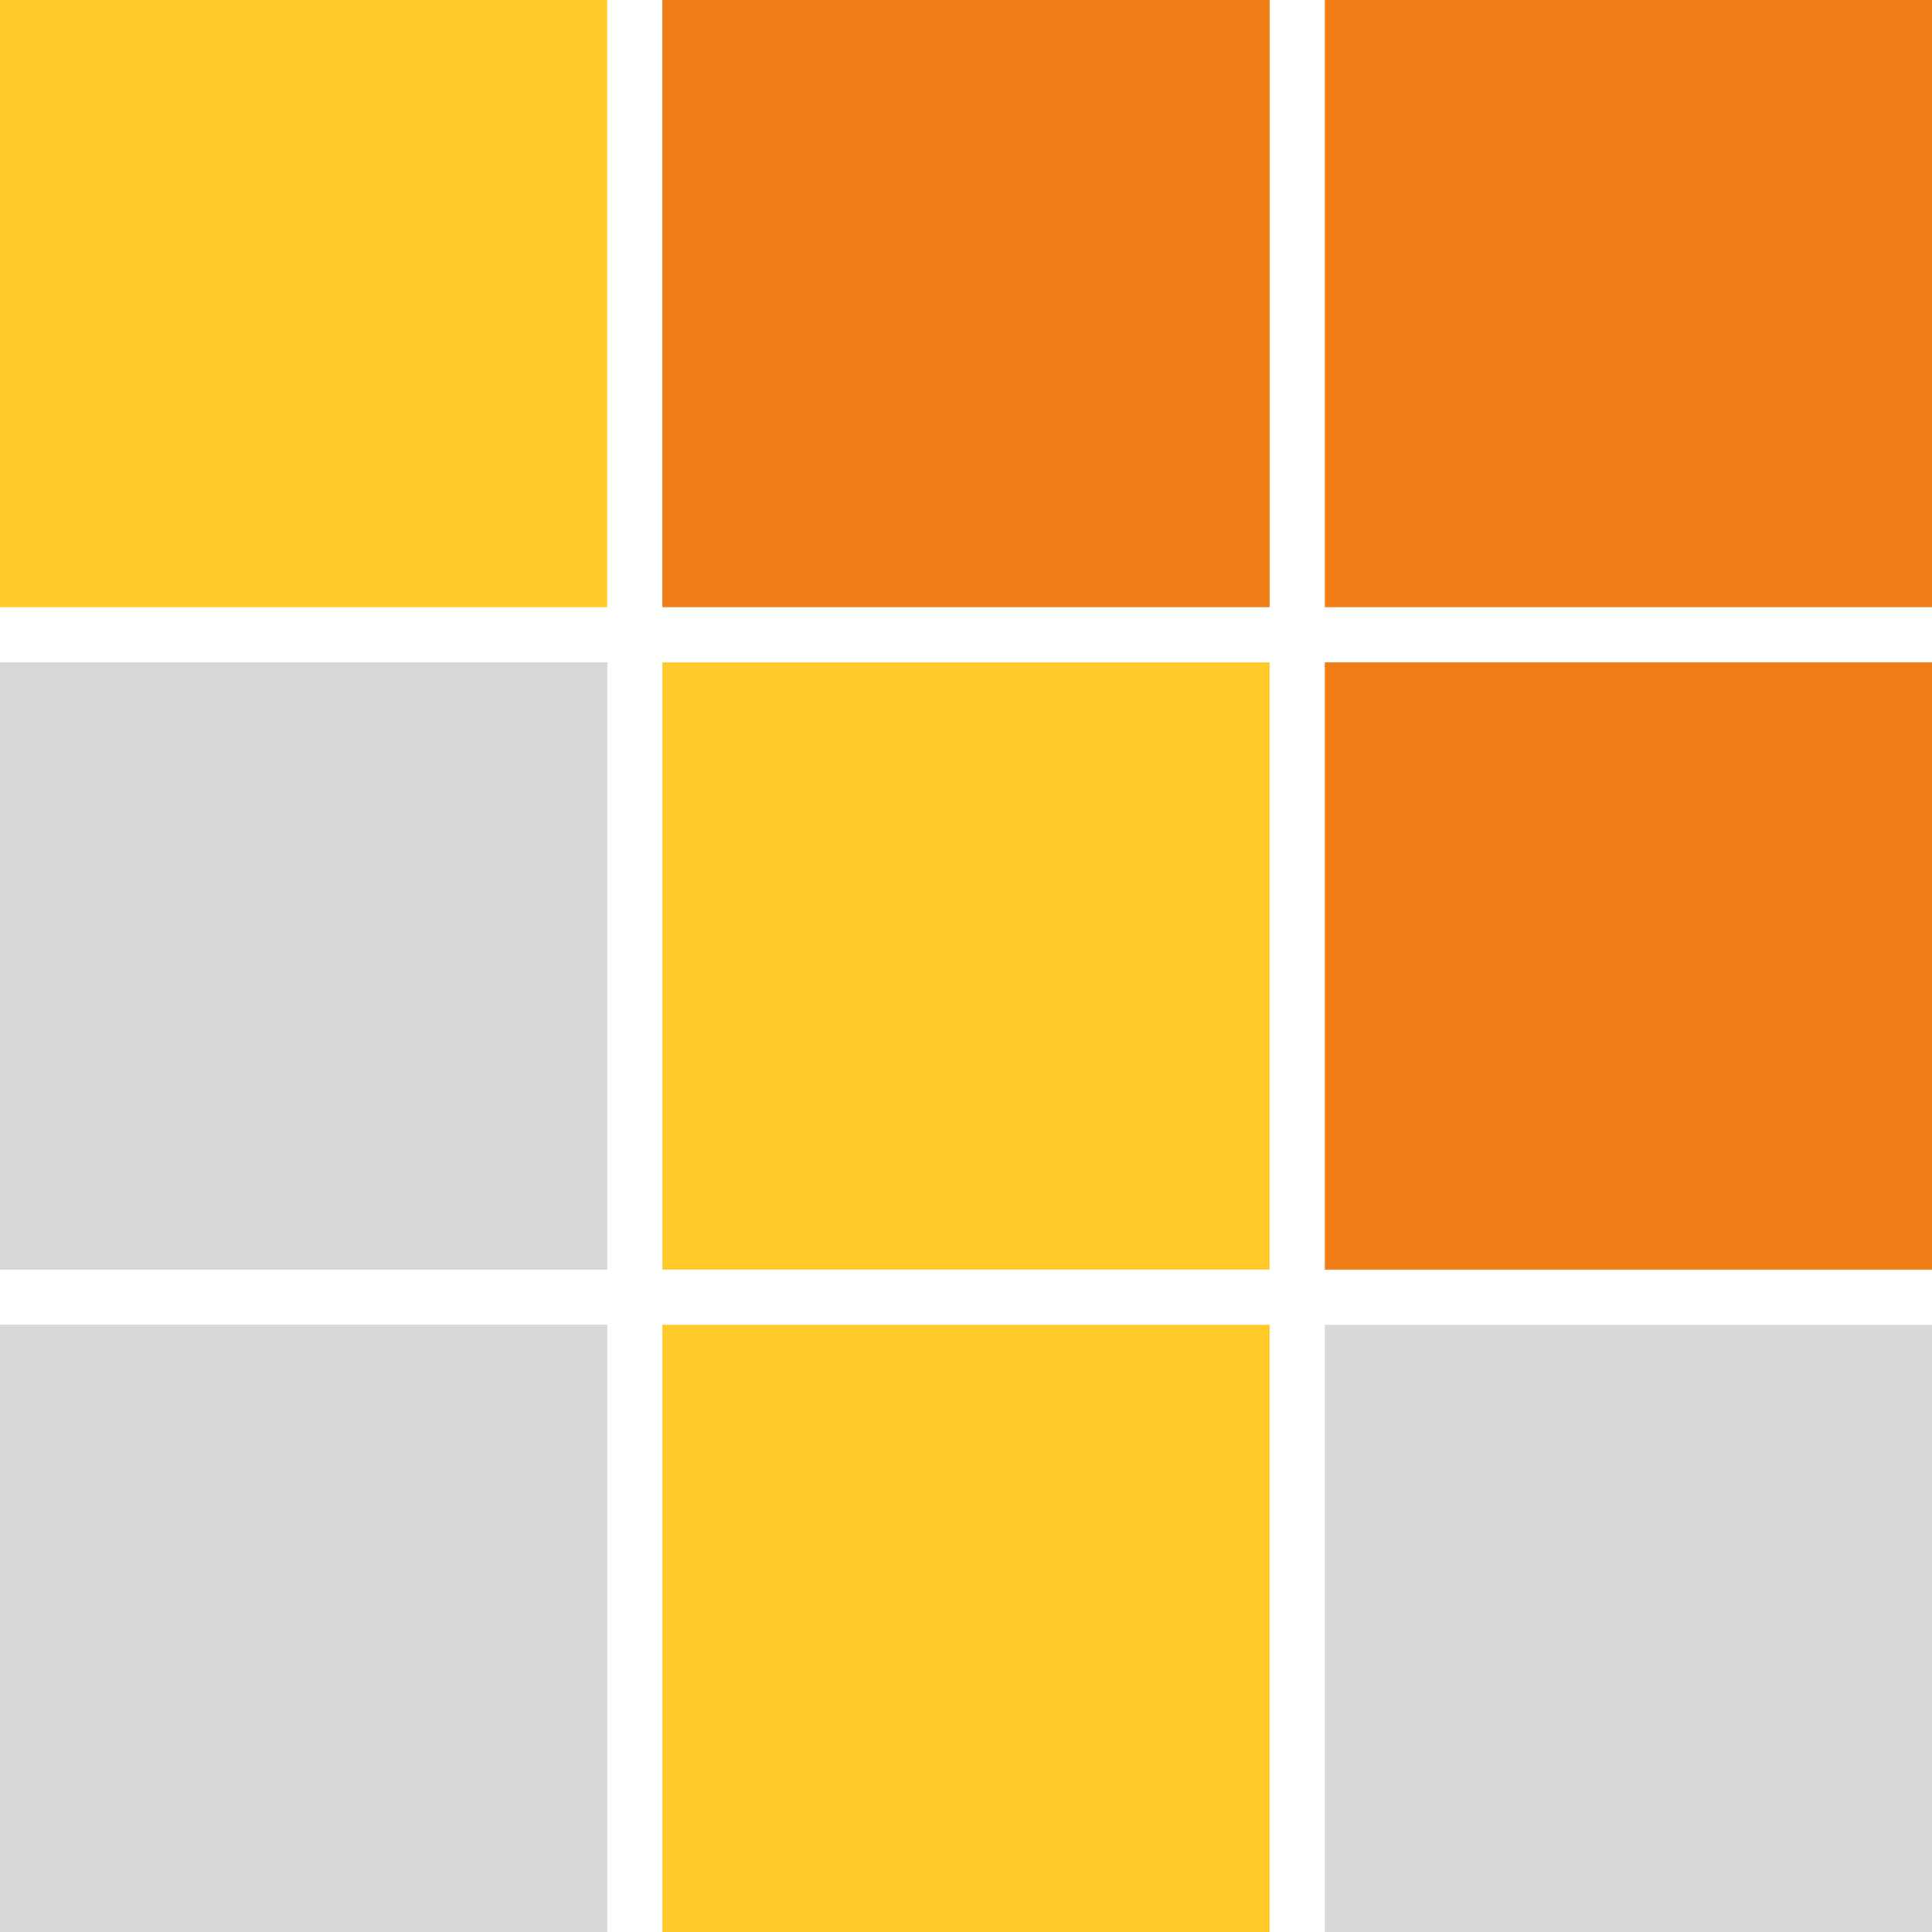 <?xml version="1.0" encoding="UTF-8" standalone="no"?>
<svg width="35px" height="35px" viewBox="0 0 35 35" version="1.1" xmlns="http://www.w3.org/2000/svg" xmlns:xlink="http://www.w3.org/1999/xlink">
    <!-- Generator: Sketch 47.1 (45422) - http://www.bohemiancoding.com/sketch -->
    <title>heatmap</title>
    <desc>Created with Sketch.</desc>
    <defs>
        <rect id="path-1" x="0" y="12" width="11" height="11"></rect>
        <rect id="path-2" x="0" y="24" width="11" height="11"></rect>
    </defs>
    <g id="BAP-(Desktop)" stroke="none" stroke-width="1" fill="none" fill-rule="evenodd">
        <g id="Metric-Icons" transform="translate(-387, -85)">
            <g id="heatmap" transform="translate(387, 85)">
                <rect id="Rectangle-14" fill="#FFCA28" x="0" y="0" width="11" height="11"></rect>
                <rect id="Rectangle-14" fill="#EF7C15" x="12" y="0" width="11" height="11"></rect>
                <rect id="Rectangle-14" fill="#EF7C15" x="24" y="0" width="11" height="11"></rect>
                <g id="Rectangle-14">
                    <use fill="#D8D8D8" fill-rule="evenodd" xlink:href="#path-1"></use>
                    <rect stroke="#D8D8D8" stroke-width="1" x="0.5" y="12.5" width="10" height="10"></rect>
                </g>
                <rect id="Rectangle-14" fill="#FFCA28" x="12" y="12" width="11" height="11"></rect>
                <rect id="Rectangle-14" fill="#EF7C15" x="24" y="12" width="11" height="11"></rect>
                <g id="Rectangle-14">
                    <use fill="#D8D8D8" fill-rule="evenodd" xlink:href="#path-2"></use>
                    <rect stroke="#D8D8D8" stroke-width="1" x="0.5" y="24.5" width="10" height="10"></rect>
                </g>
                <rect id="Rectangle-14" fill="#FFCA28" x="12" y="24" width="11" height="11"></rect>
                <rect id="Rectangle-14" fill="#D8D8D8" x="24" y="24" width="11" height="11"></rect>
            </g>
        </g>
    </g>
</svg>